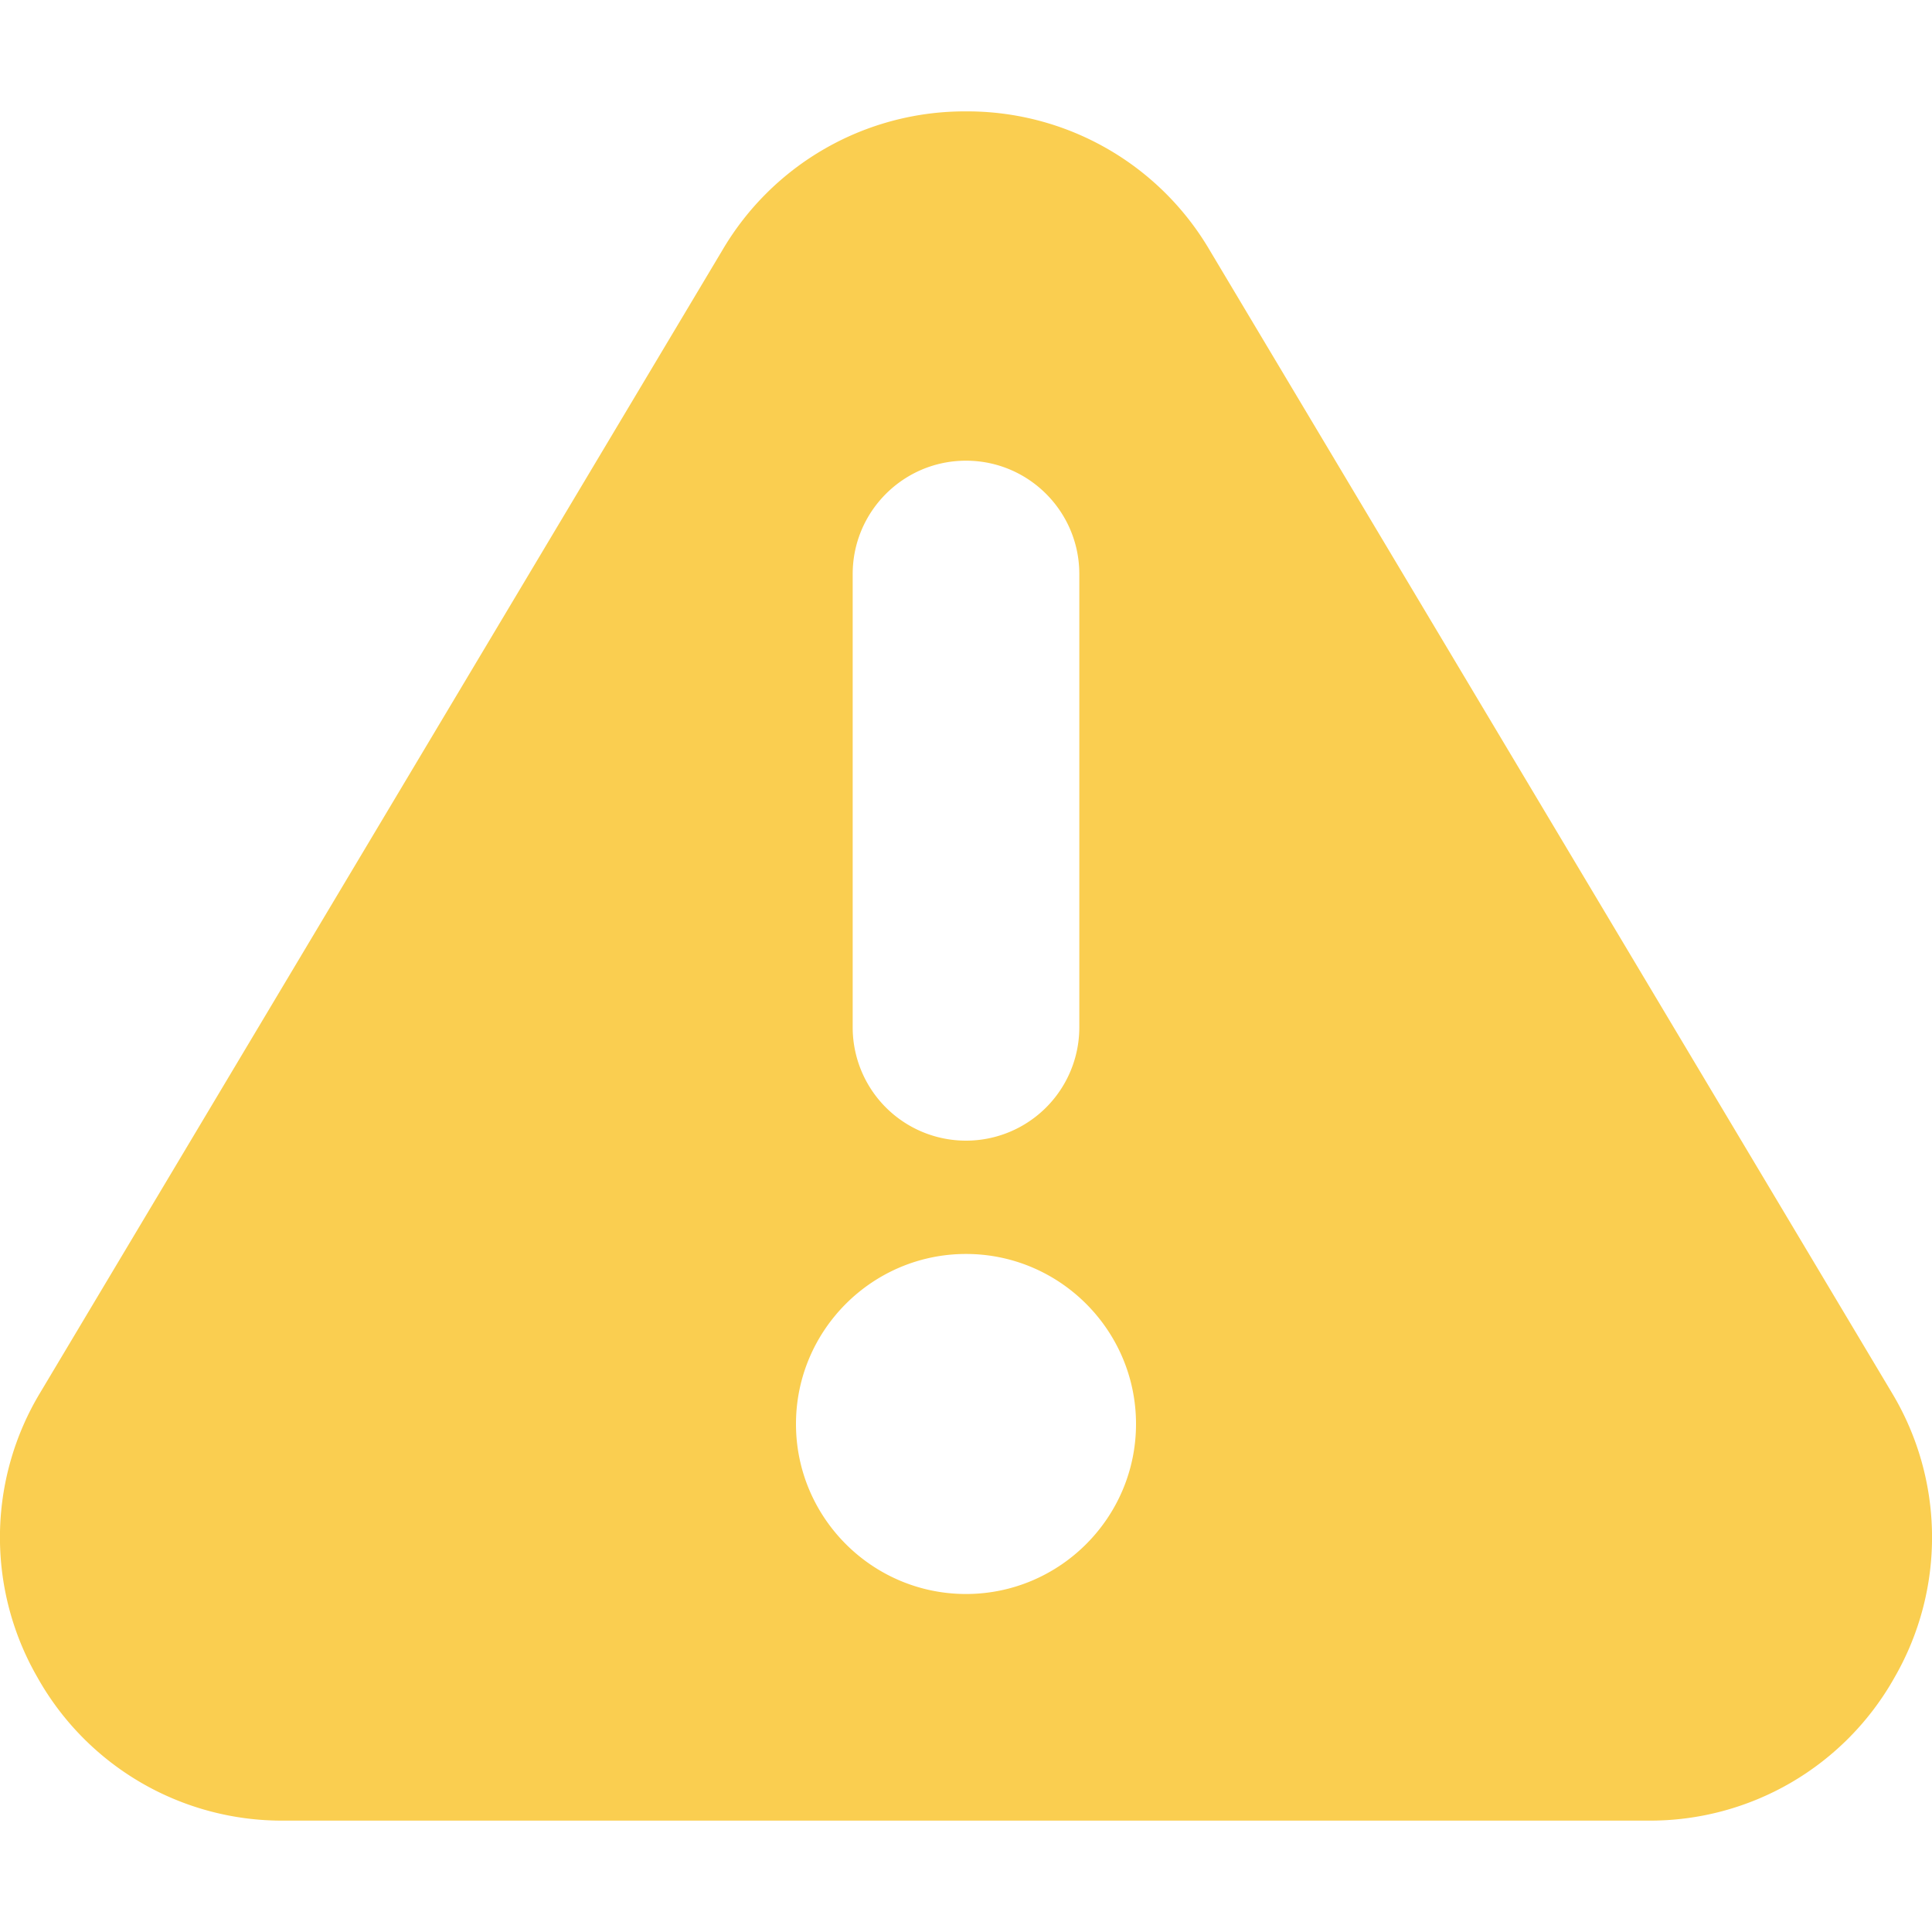 <svg width="20" height="20" fill="none" xmlns="http://www.w3.org/2000/svg"><g clip-path="url(#clip0)"><path d="M19.584 14.417L12.522 2.589A2.909 2.909 0 0010 1.153 2.909 2.909 0 007.478 2.59L.416 14.417a2.901 2.901 0 00-.028 2.948 2.901 2.901 0 002.55 1.482h14.124a2.901 2.901 0 002.55-1.482 2.902 2.902 0 00-.028-2.948zM10 4.769c.648 0 1.173.526 1.173 1.173v4.693a1.173 1.173 0 01-2.346 0V5.942c0-.647.525-1.173 1.173-1.173zm0 11.732c-.97 0-1.76-.79-1.76-1.76s.79-1.76 1.76-1.76 1.76.79 1.76 1.76-.79 1.76-1.76 1.76z" fill="#FACE50"/></g><defs><clipPath id="clip0"><path fill="#fff" d="M0 0h20v20H0z"/></clipPath></defs></svg>